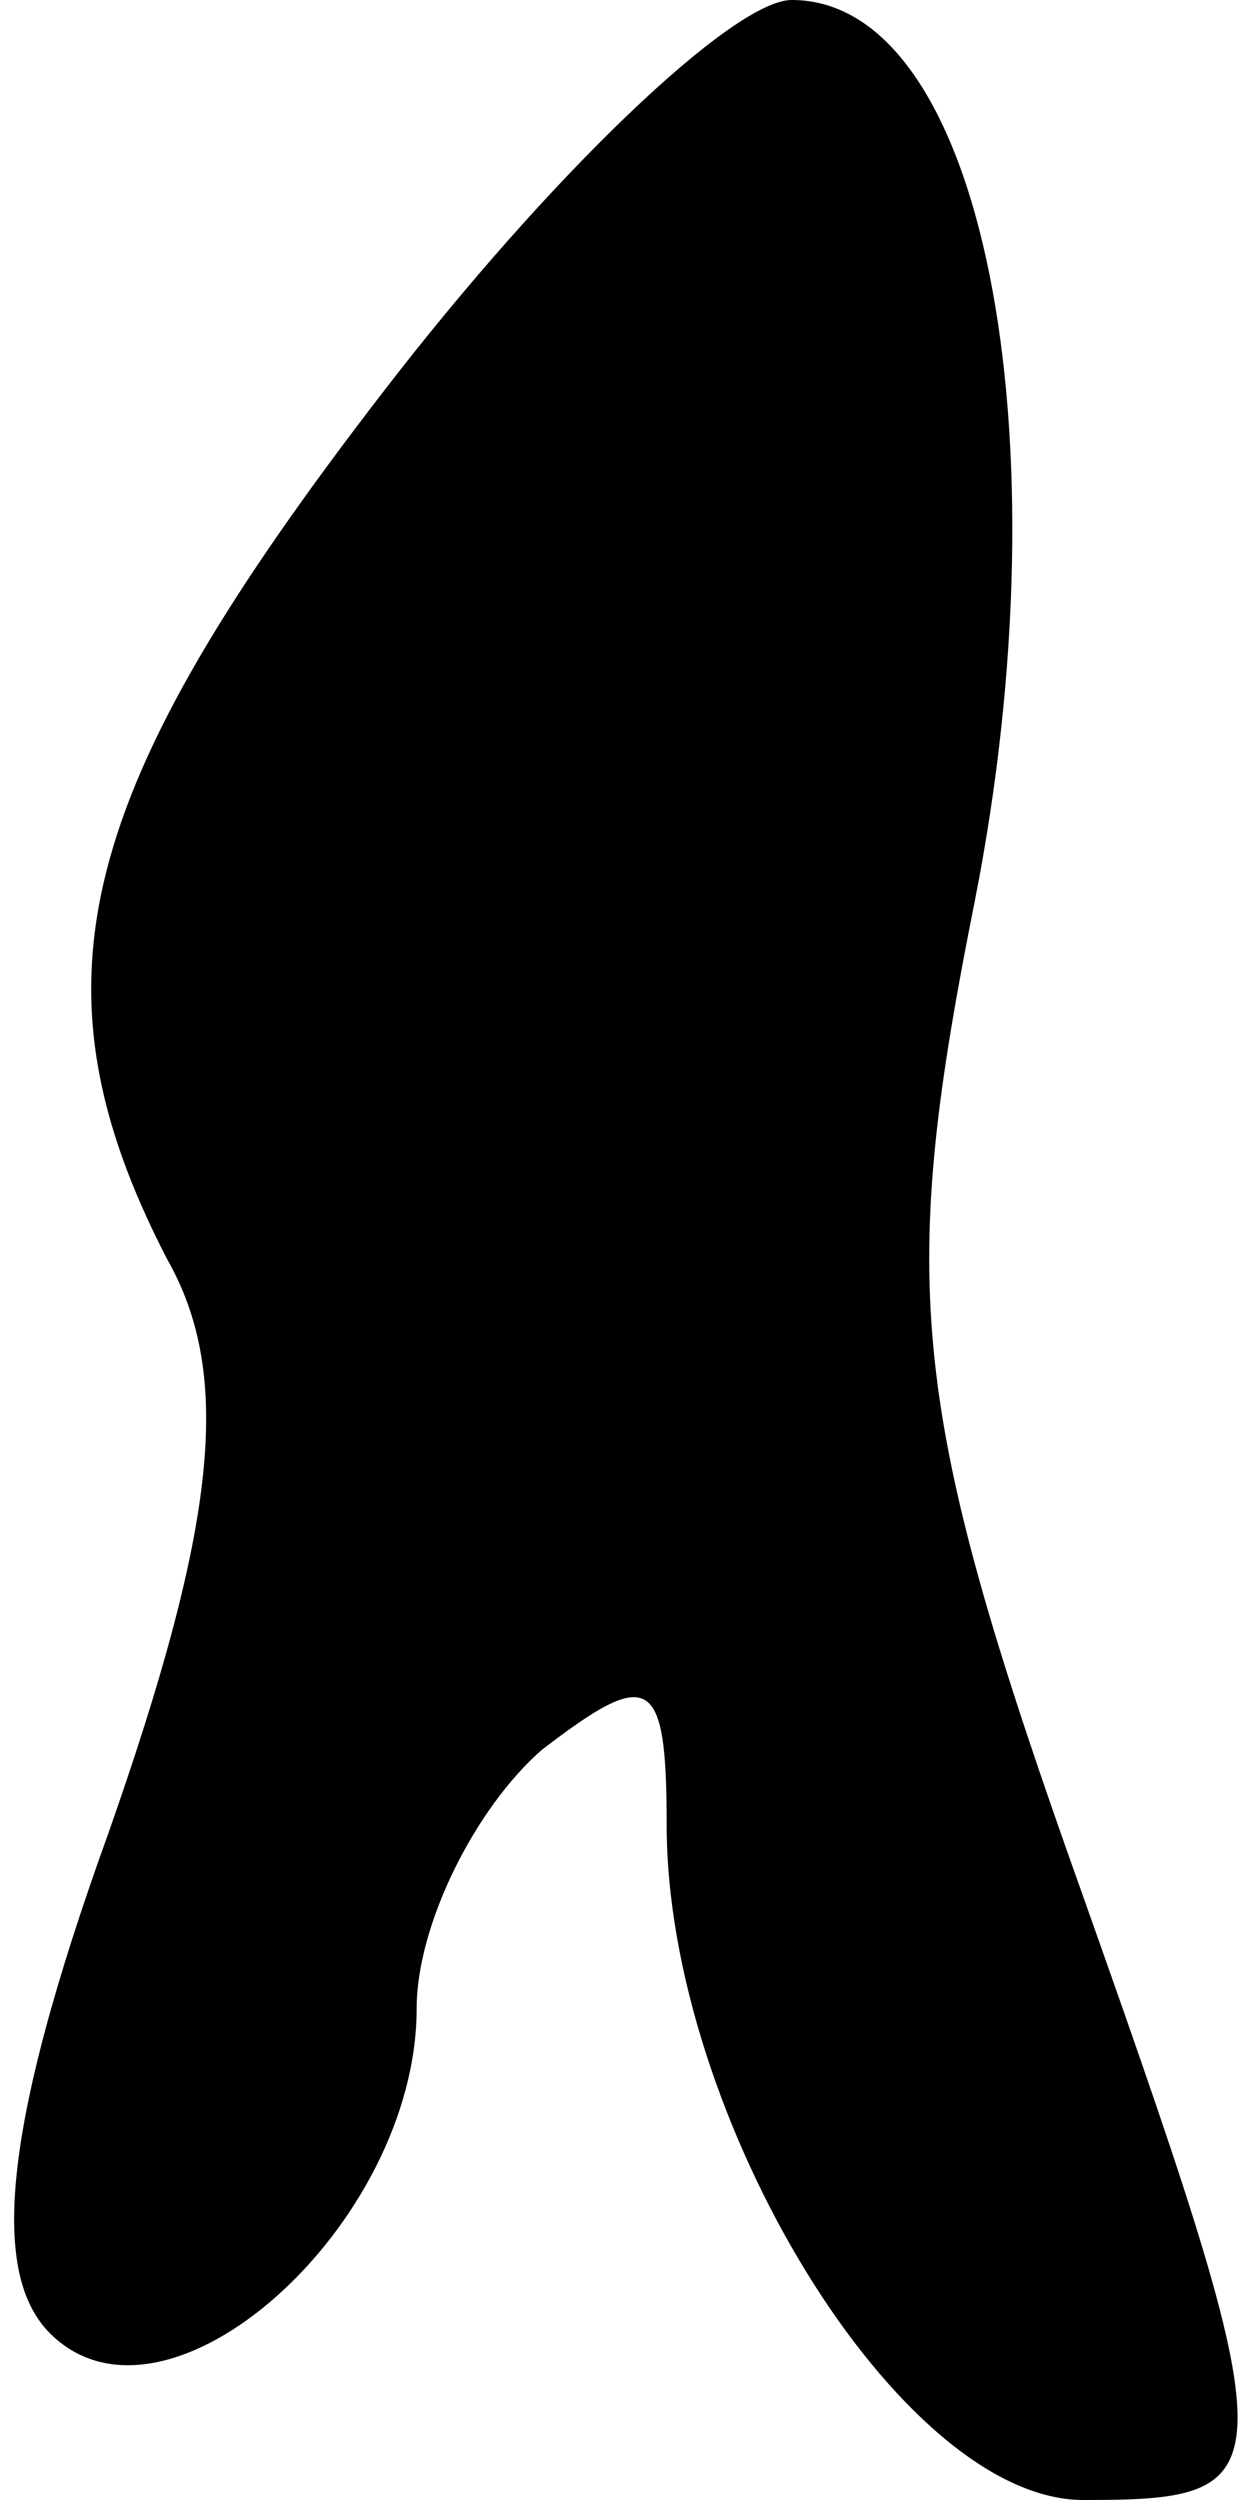 <?xml version="1.0" standalone="no"?>
<!DOCTYPE svg PUBLIC "-//W3C//DTD SVG 20010904//EN"
 "http://www.w3.org/TR/2001/REC-SVG-20010904/DTD/svg10.dtd">
<svg version="1.0" xmlns="http://www.w3.org/2000/svg"
 width="15pt" height="30pt" viewBox="0 0 15 30"
 preserveAspectRatio="xMidYMid meet">
<g transform="translate(0,30) scale(0.1,-0.1)"
fill="#000000" stroke="none">
<path fill="#000000" stroke="none" d="M46 253 c-37 -48 -43 -71 -26 -104 8
-14 6 -32 -7 -69 -13 -36 -14 -53 -7 -60 14 -14 44 13 44 39 0 10 7 24 15 31
13 10 15 9 15 -9 0 -35 28 -81 50 -81 25 0 25 2 -2 78 -19 54 -20 69 -11 114
11 56 1 108 -22 108 -7 0 -29 -21 -49 -47z"/>
</g>
</svg>
